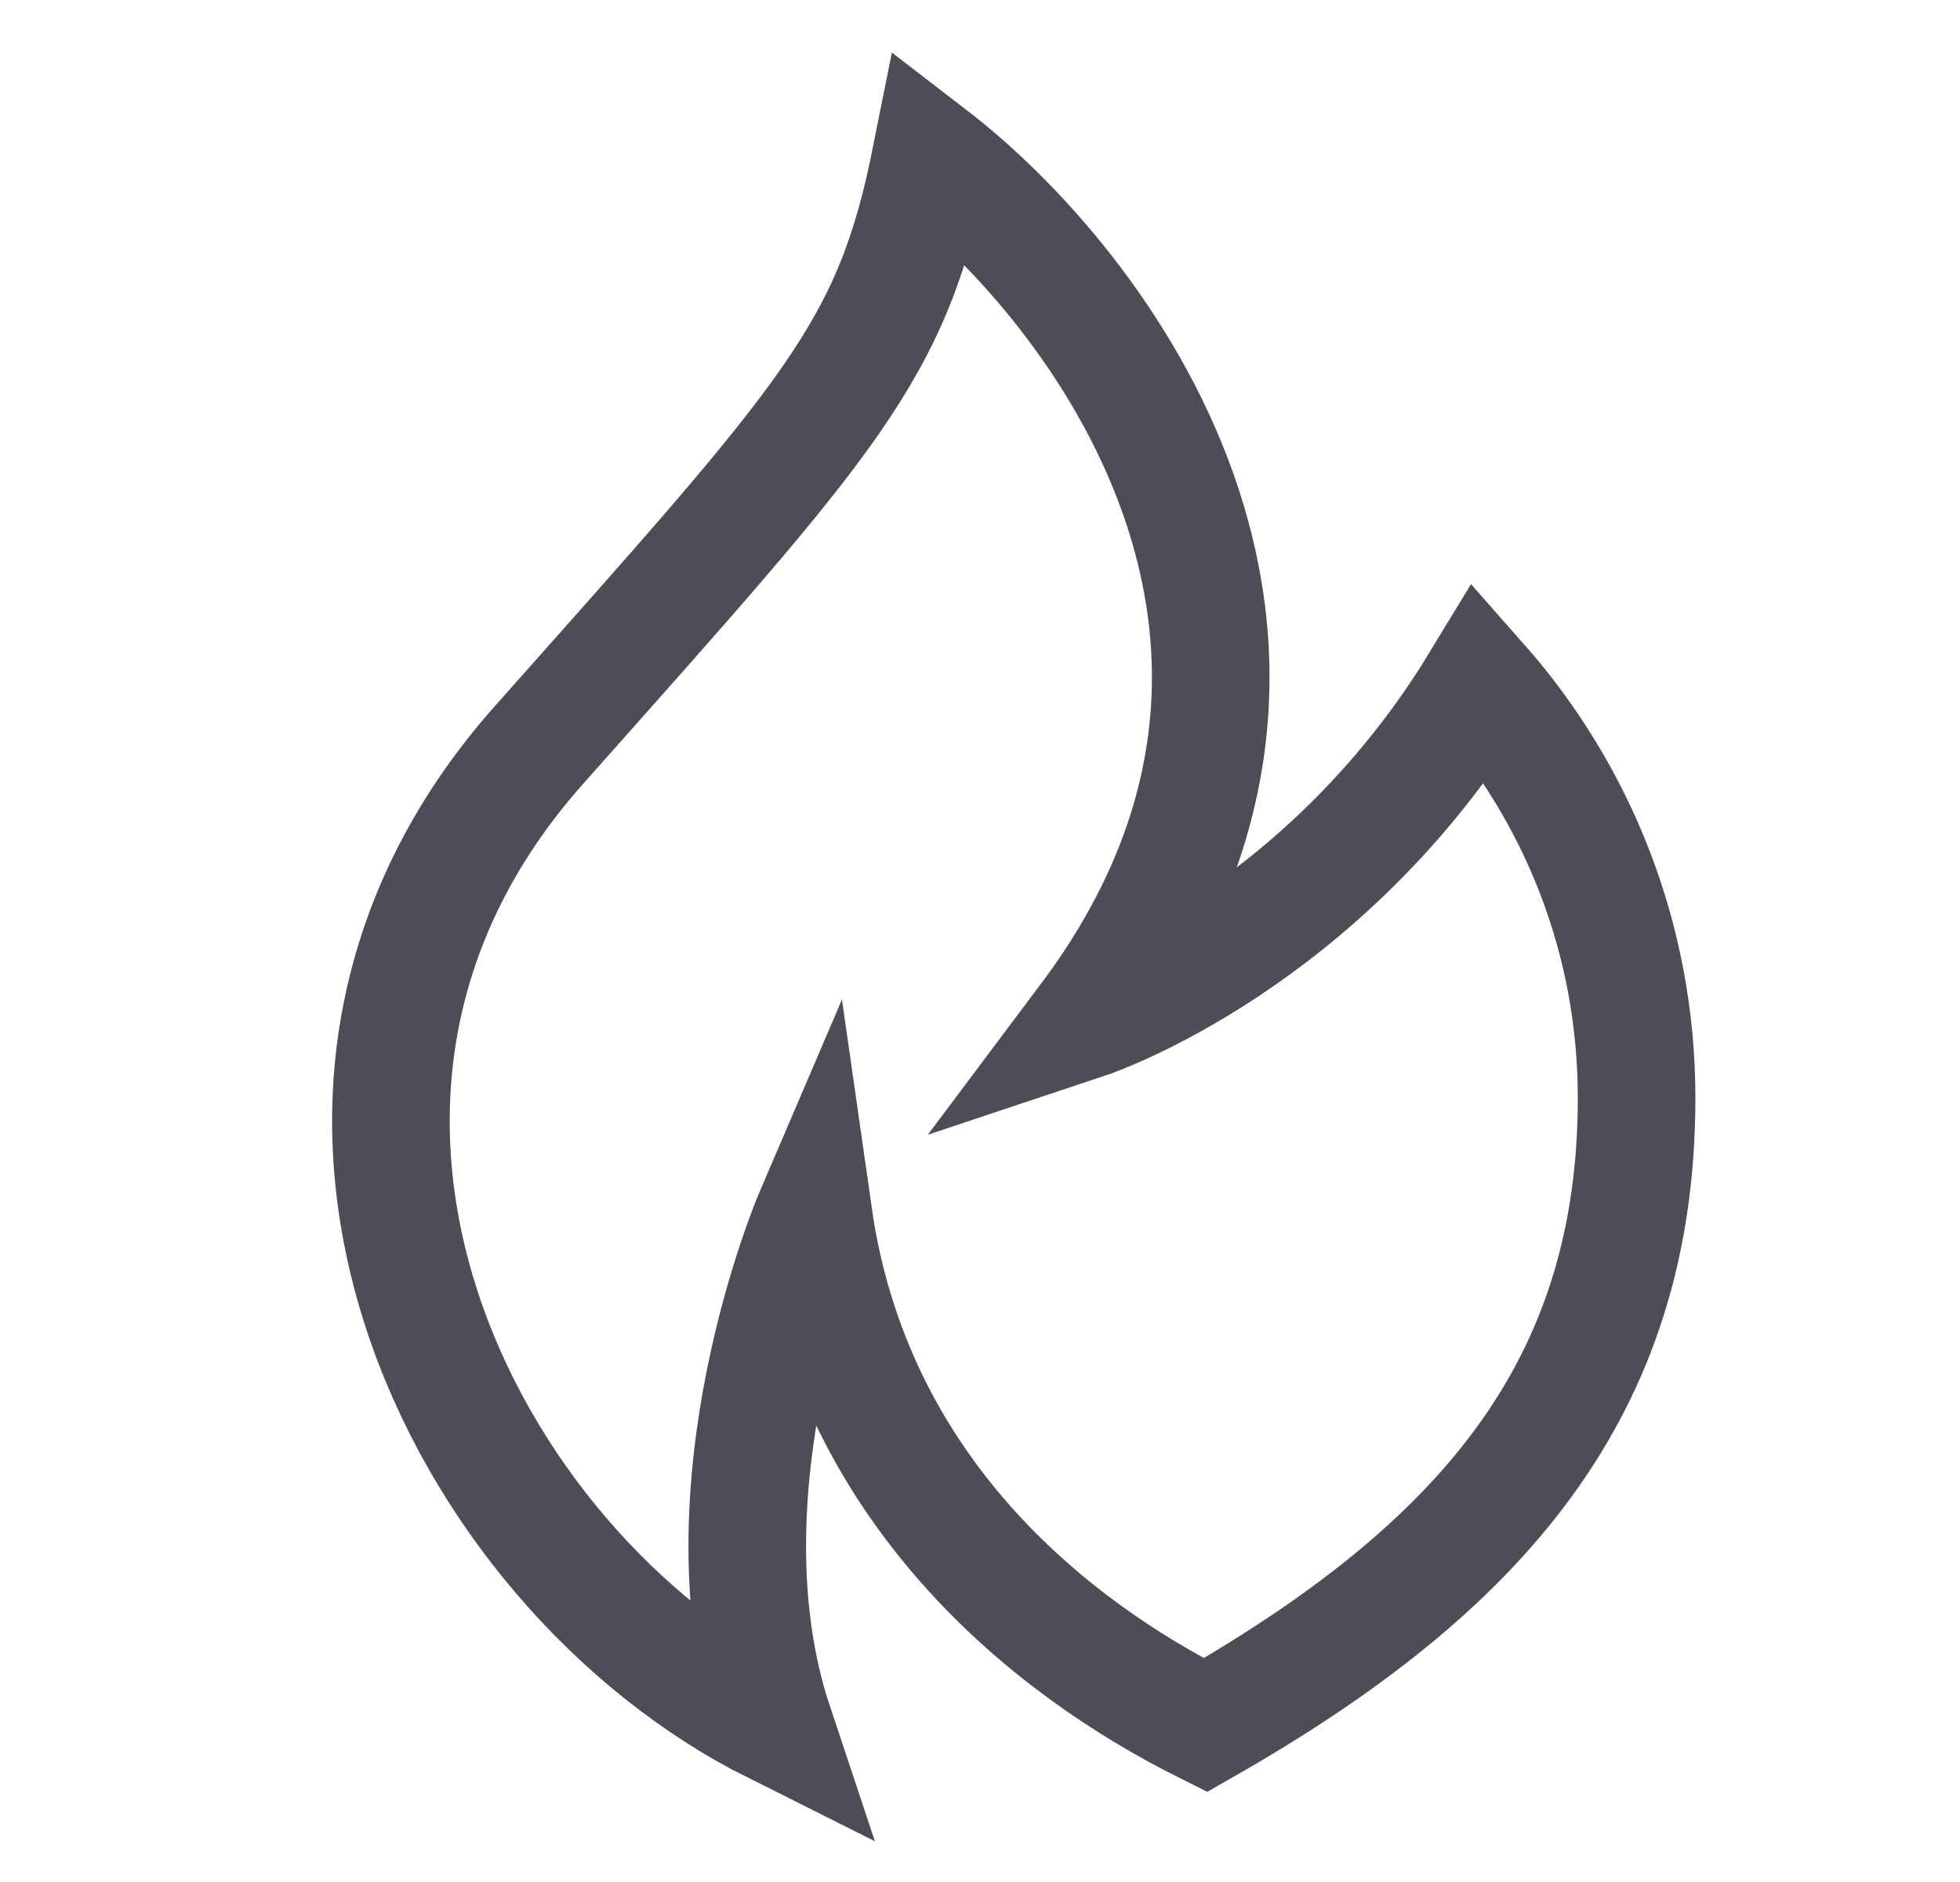 <svg width="25" height="24" viewBox="0 0 25 24" fill="none" xmlns="http://www.w3.org/2000/svg">
<path d="M20.875 14C20.875 11.971 20.12 10.119 18.875 8.709C16.875 12 13.875 13 13.875 13C15.685 10.587 15.717 8.241 15.026 6.293C14.343 4.366 12.953 2.829 11.875 2C11.375 4.5 10.633 5.272 6.875 9.5C2.875 14 5.875 20 9.875 22C8.875 19 10.375 15.5 10.375 15.5C10.875 19 13.375 21 15.375 22C18.875 20 20.875 17.728 20.875 14Z" stroke="#504C57" stroke-width="1.5"/>
</svg>
